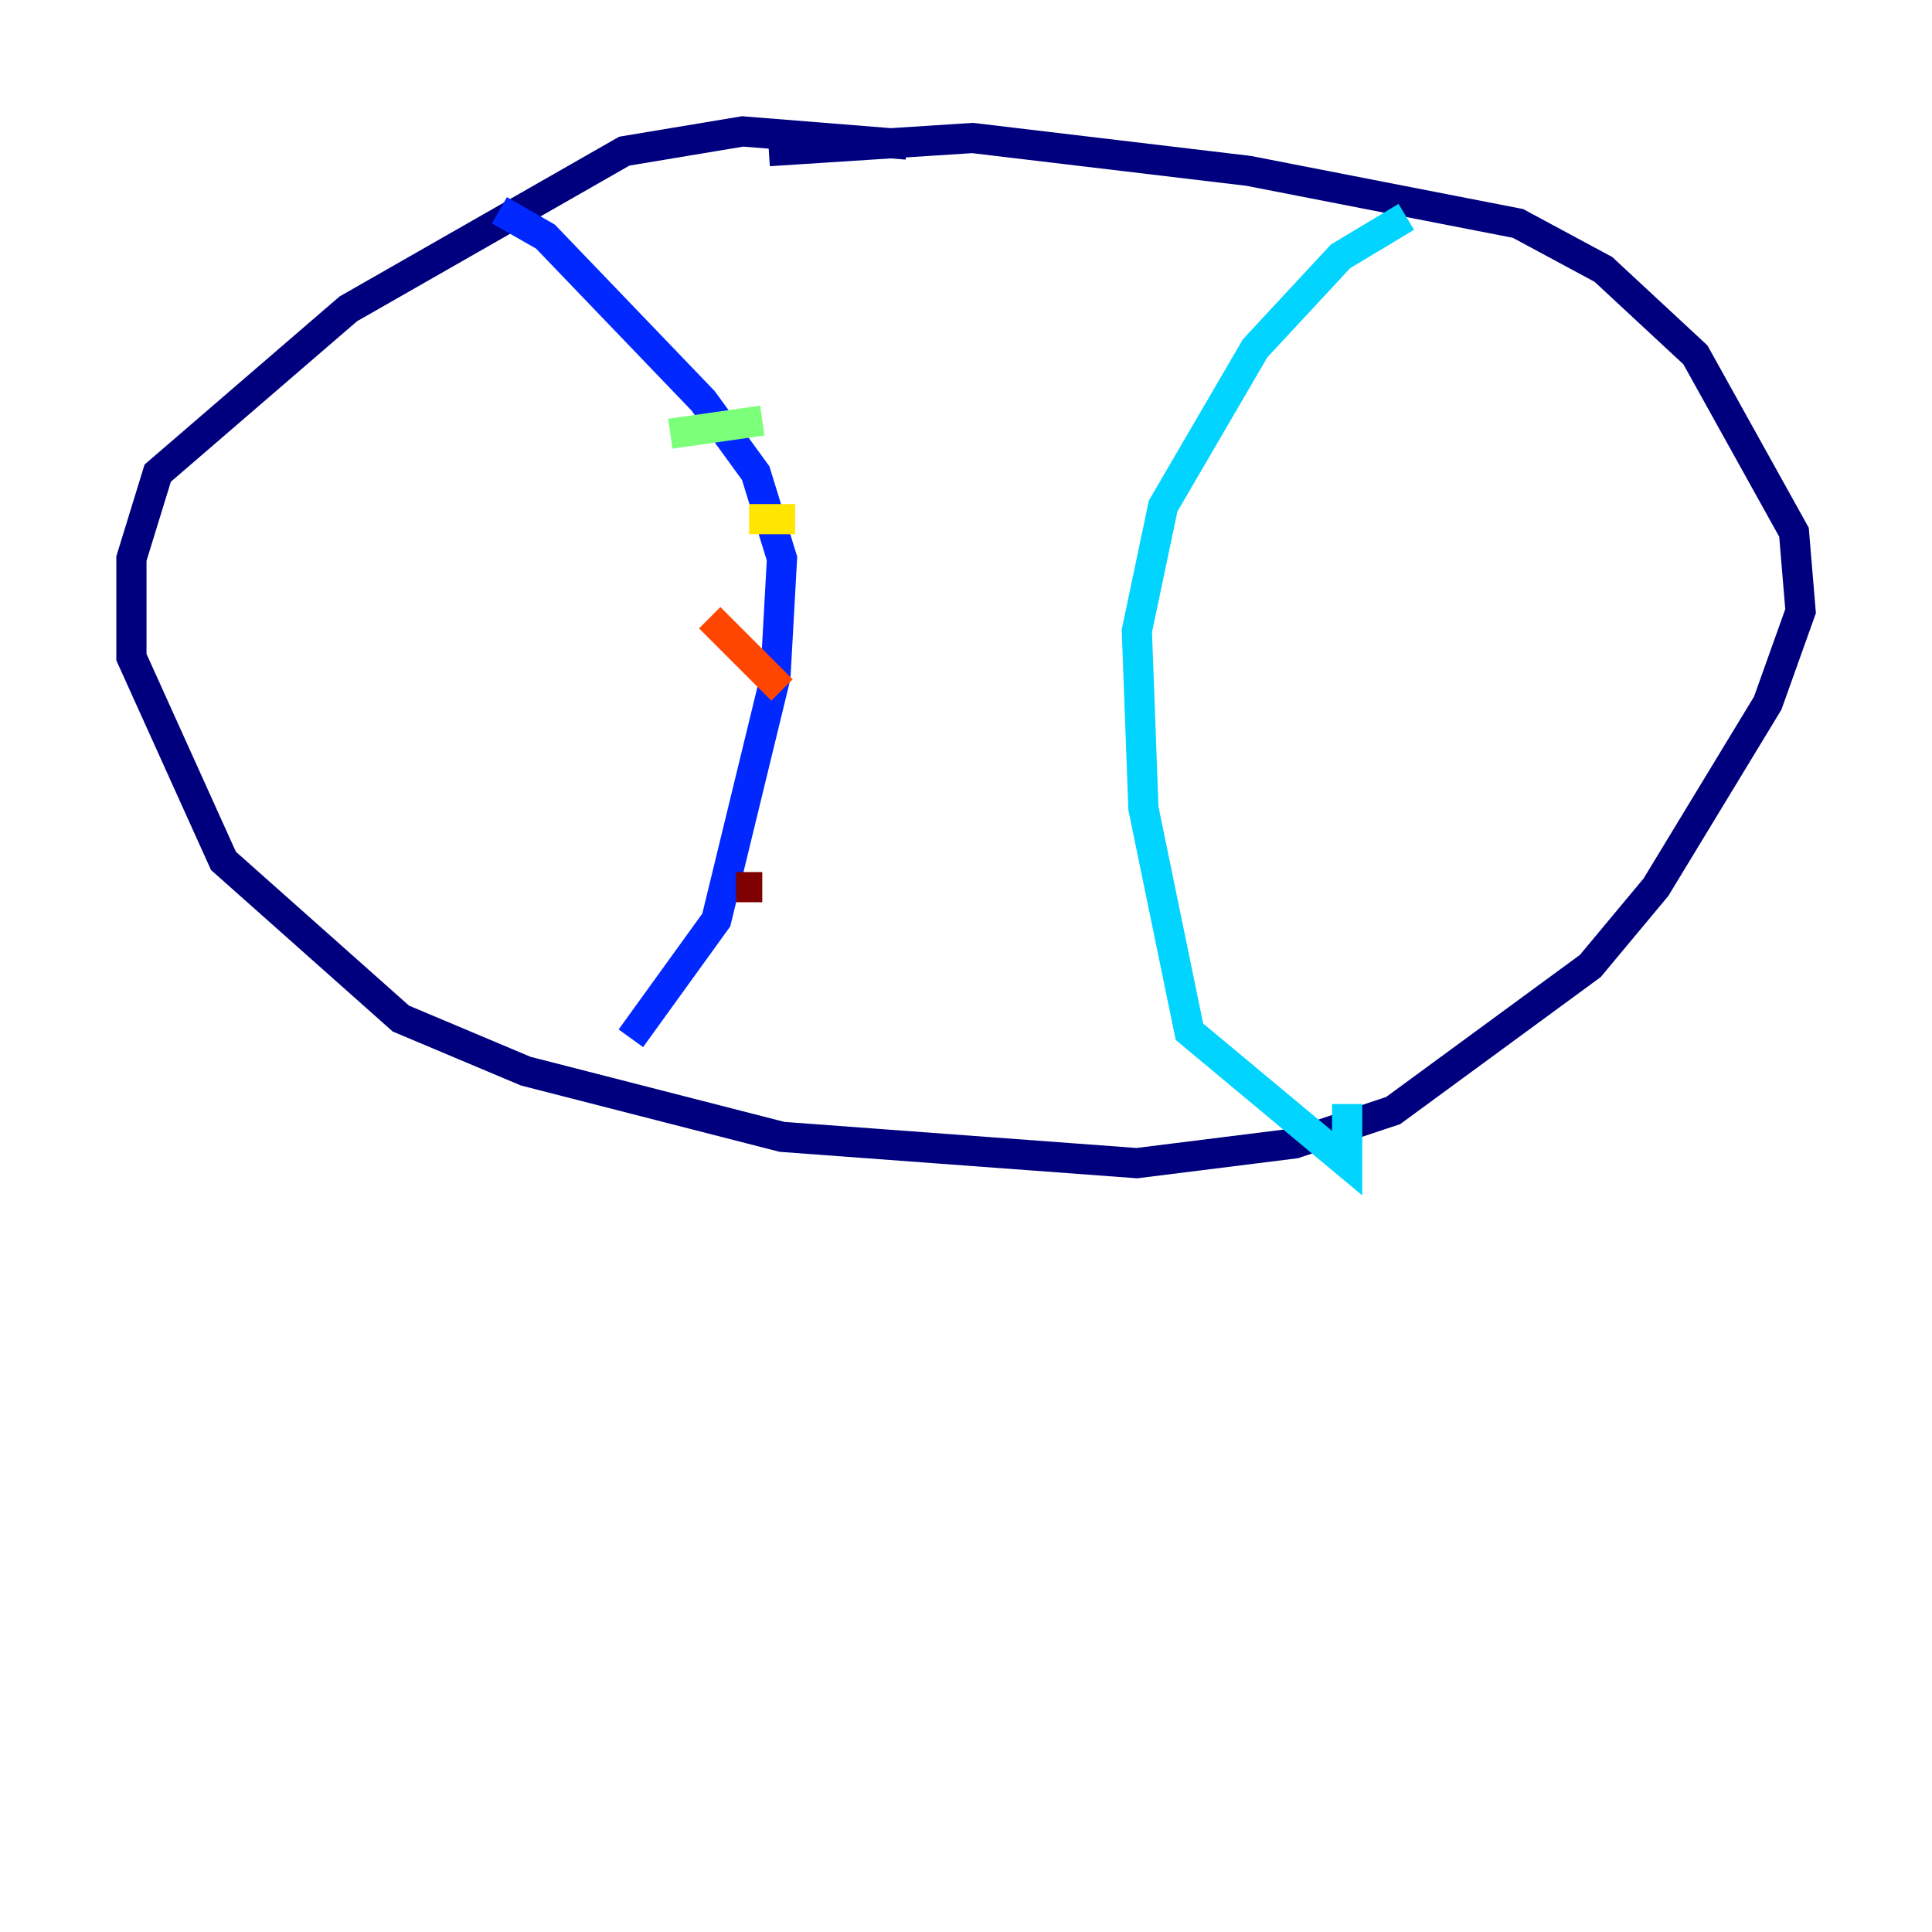 <?xml version="1.0" encoding="utf-8" ?>
<svg baseProfile="tiny" height="128" version="1.2" viewBox="0,0,128,128" width="128" xmlns="http://www.w3.org/2000/svg" xmlns:ev="http://www.w3.org/2001/xml-events" xmlns:xlink="http://www.w3.org/1999/xlink"><defs /><polyline fill="none" points="60.082,9.578 49.197,8.707 41.361,10.014 23.075,20.463 10.449,31.347 8.707,37.007 8.707,43.537 14.803,57.034 26.558,67.483 34.83,70.966 51.809,75.32 75.32,77.061 85.769,75.755 92.299,73.578 105.361,64.0 109.714,58.776 117.116,46.585 119.293,40.49 118.857,35.265 112.326,23.51 106.231,17.85 100.571,14.803 82.721,11.32 64.435,9.143 50.939,10.014" stroke="#00007f" stroke-width="2" /><polyline fill="none" points="33.088,13.932 36.136,15.674 46.585,26.558 50.068,31.347 51.809,37.007 51.374,44.843 47.456,60.952 41.796,68.789" stroke="#0028ff" stroke-width="2" /><polyline fill="none" points="93.17,14.367 88.816,16.98 83.156,23.075 77.061,33.524 75.32,41.796 75.755,53.551 78.803,68.354 89.252,77.061 89.252,73.143" stroke="#00d4ff" stroke-width="2" /><polyline fill="none" points="44.408,28.735 50.503,27.864" stroke="#7cff79" stroke-width="2" /><polyline fill="none" points="49.633,34.395 52.68,34.395" stroke="#ffe500" stroke-width="2" /><polyline fill="none" points="47.02,40.925 51.809,45.714" stroke="#ff4600" stroke-width="2" /><polyline fill="none" points="48.762,58.776 50.503,58.776" stroke="#7f0000" stroke-width="2" /></svg>